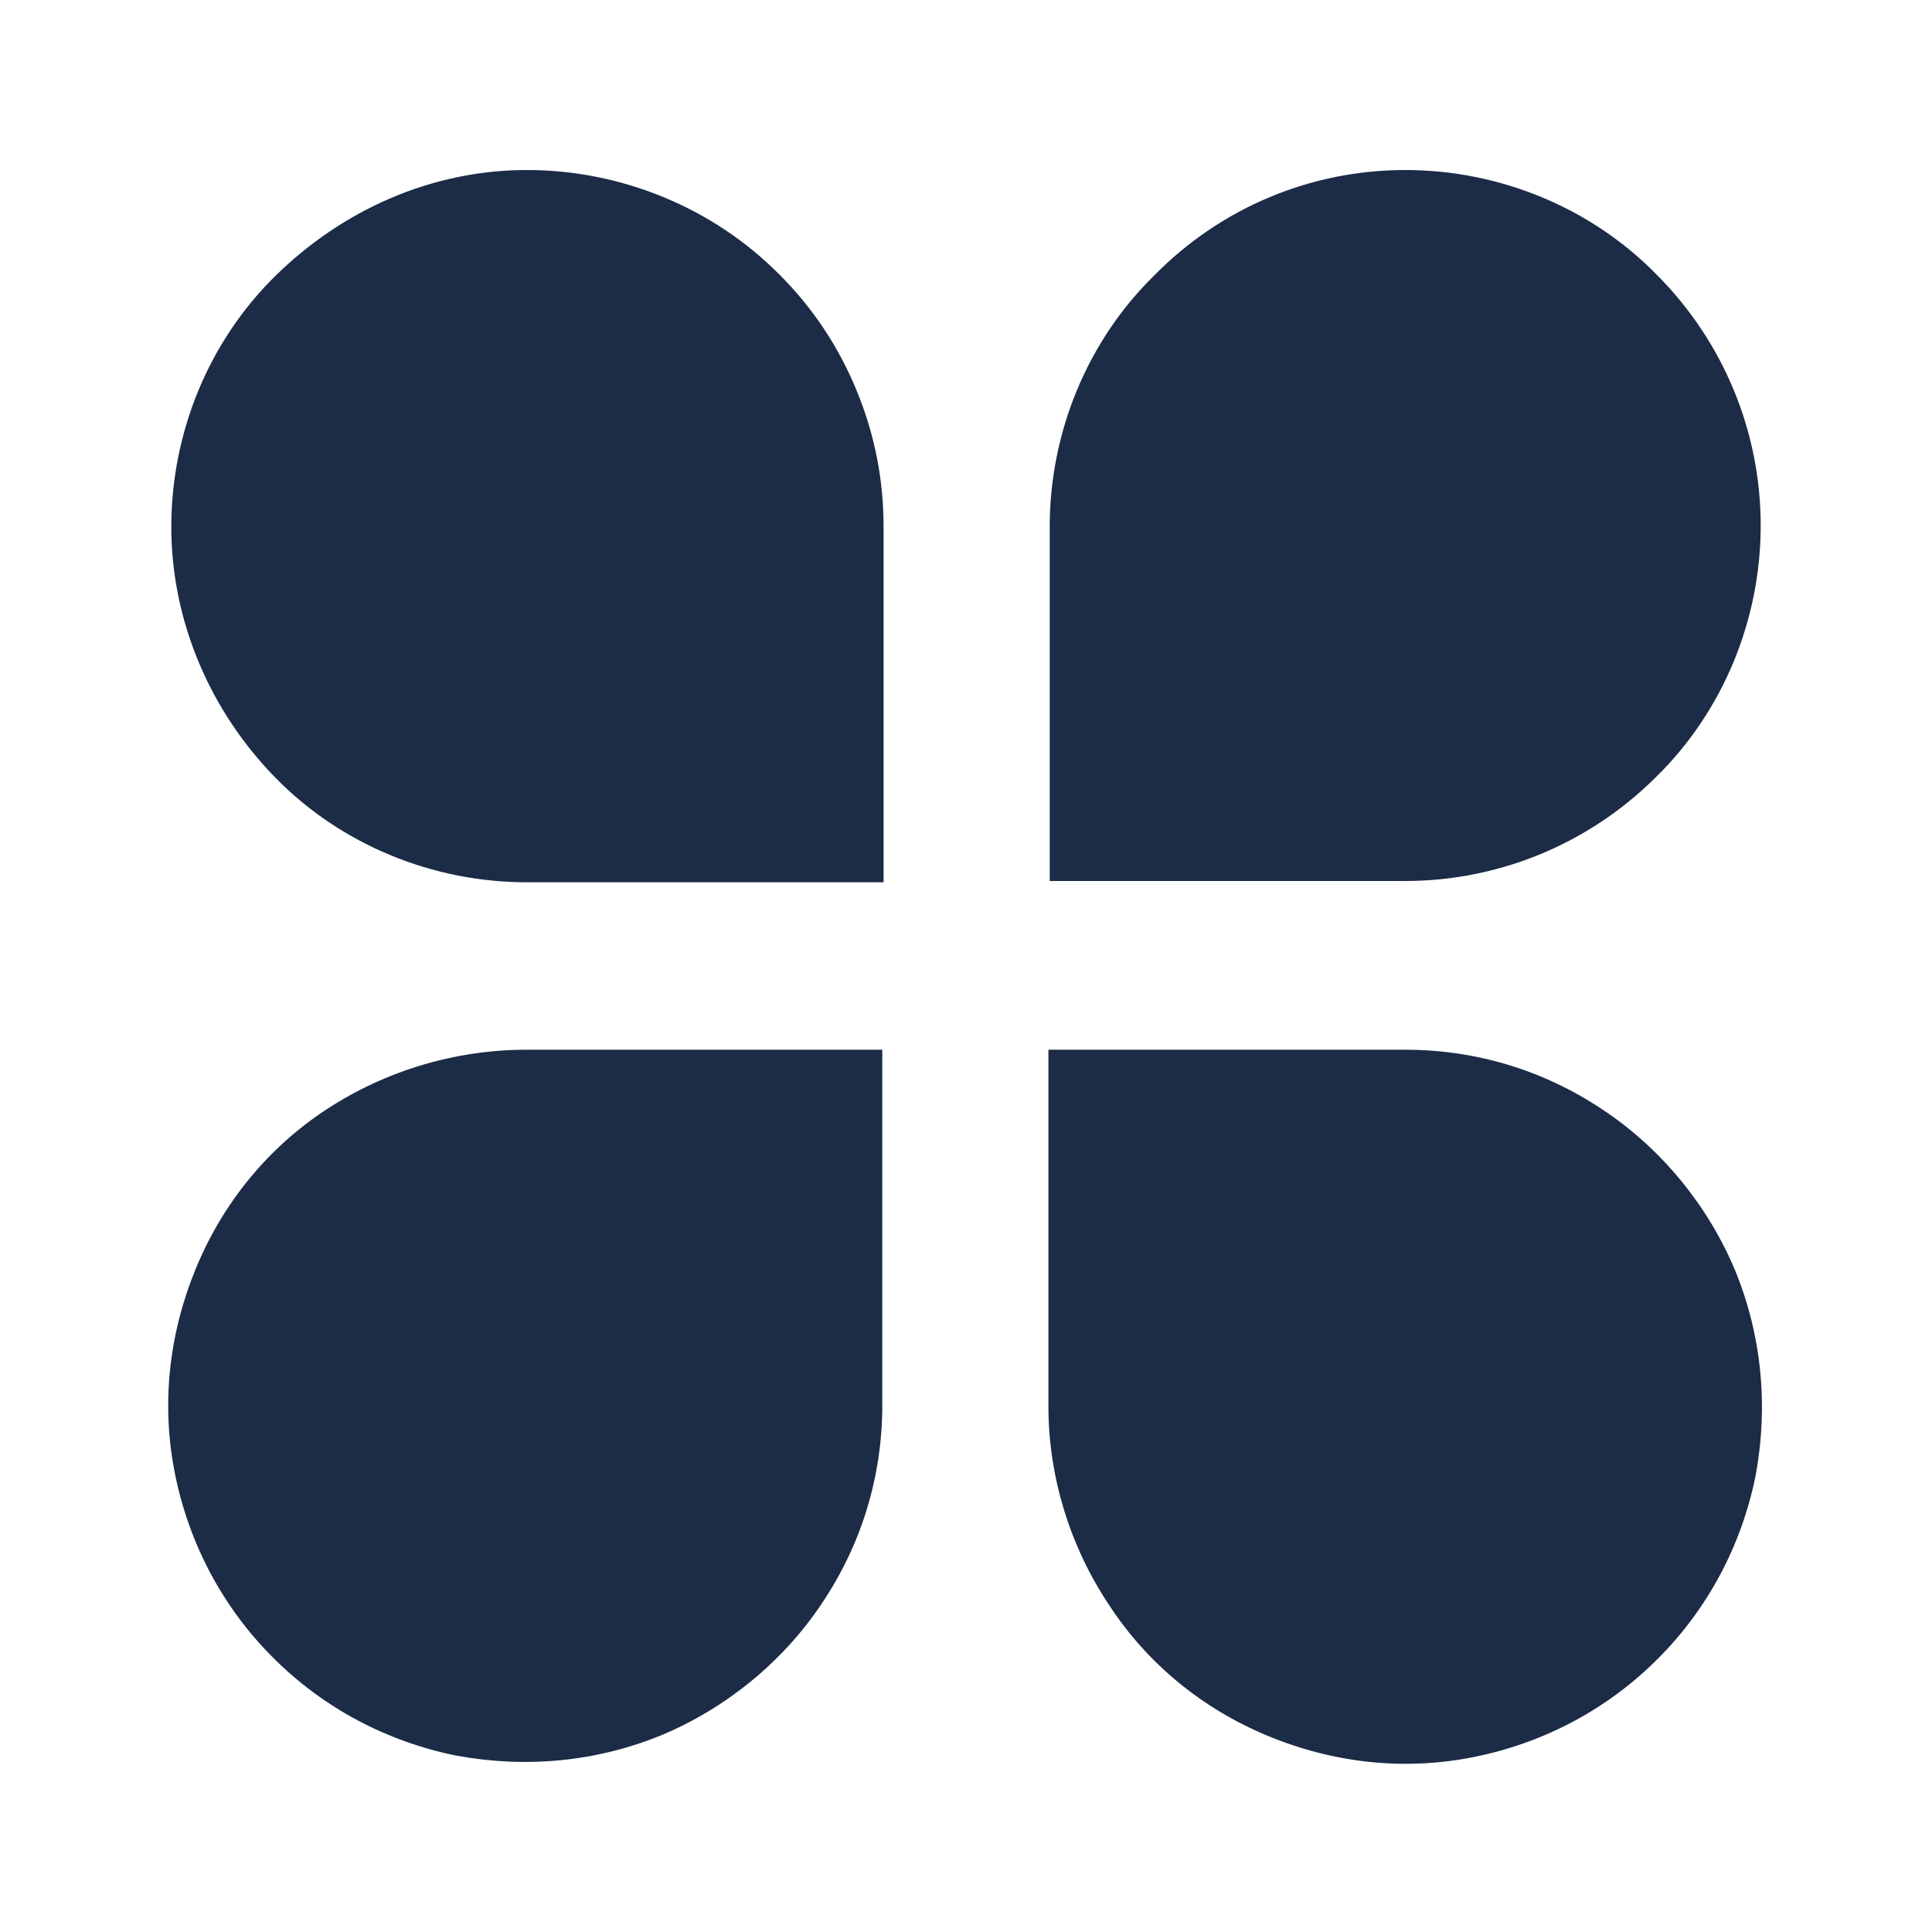 <?xml version="1.0" encoding="utf-8"?>
<!-- Generator: Adobe Illustrator 21.0.0, SVG Export Plug-In . SVG Version: 6.00 Build 0)  -->
<svg version="1.1" xmlns="http://www.w3.org/2000/svg" xmlns:xlink="http://www.w3.org/1999/xlink" x="0px" y="0px"
	 viewBox="0 0 150 150" style="enable-background:new 0 0 150 150;" xml:space="preserve">
<style type="text/css">
	.st0{fill:#1C2B46;}
</style>
<g id="BACKGROUND">
</g>
<g id="OBJECTS">
	<g>
		<path class="st0" d="M40.9,13.2c3.6,0,7.2,0.7,10.6,2.1c3.4,1.4,6.4,3.4,9,6c2.6,2.6,4.6,5.6,6,9c1.4,3.4,2.1,6.9,2.1,10.6v27.6
			H40.9c-7.3,0-14.4-2.9-19.5-8.1s-8.1-12.2-8.1-19.5s2.9-14.4,8.1-19.5S33.5,13.2,40.9,13.2L40.9,13.2z"/>
		<path class="st0" d="M40.9,81.5h27.6v27.6c0,5.5-1.6,10.8-4.7,15.4c-3,4.5-7.4,8.1-12.4,10.2c-5.1,2.1-10.6,2.6-16,1.6
			c-5.4-1.1-10.3-3.7-14.2-7.6c-3.9-3.9-6.5-8.8-7.6-14.2c-1.1-5.4-0.5-10.9,1.6-16c2.1-5.1,5.6-9.4,10.2-12.4
			C30,83.1,35.4,81.5,40.9,81.5L40.9,81.5z"/>
		<path class="st0" d="M109.1,13.2c7.3,0,14.4,2.9,19.5,8.1c5.2,5.2,8.1,12.2,8.1,19.5s-2.9,14.4-8.1,19.5
			c-5.2,5.2-12.2,8.1-19.5,8.1H81.5V40.9c0-7.3,2.9-14.4,8.1-19.5C94.8,16.1,101.8,13.2,109.1,13.2L109.1,13.2z"/>
		<path class="st0" d="M81.5,81.5h27.6c5.5,0,10.8,1.6,15.4,4.7c4.5,3,8.1,7.4,10.2,12.4c2.1,5.1,2.6,10.6,1.6,16
			c-1.1,5.4-3.7,10.3-7.6,14.2c-3.9,3.9-8.8,6.5-14.2,7.6c-5.4,1.1-10.9,0.5-16-1.6c-5.1-2.1-9.4-5.6-12.4-10.2
			c-3-4.5-4.7-9.9-4.7-15.4V81.5z"/>
	</g>
</g>
</svg>
